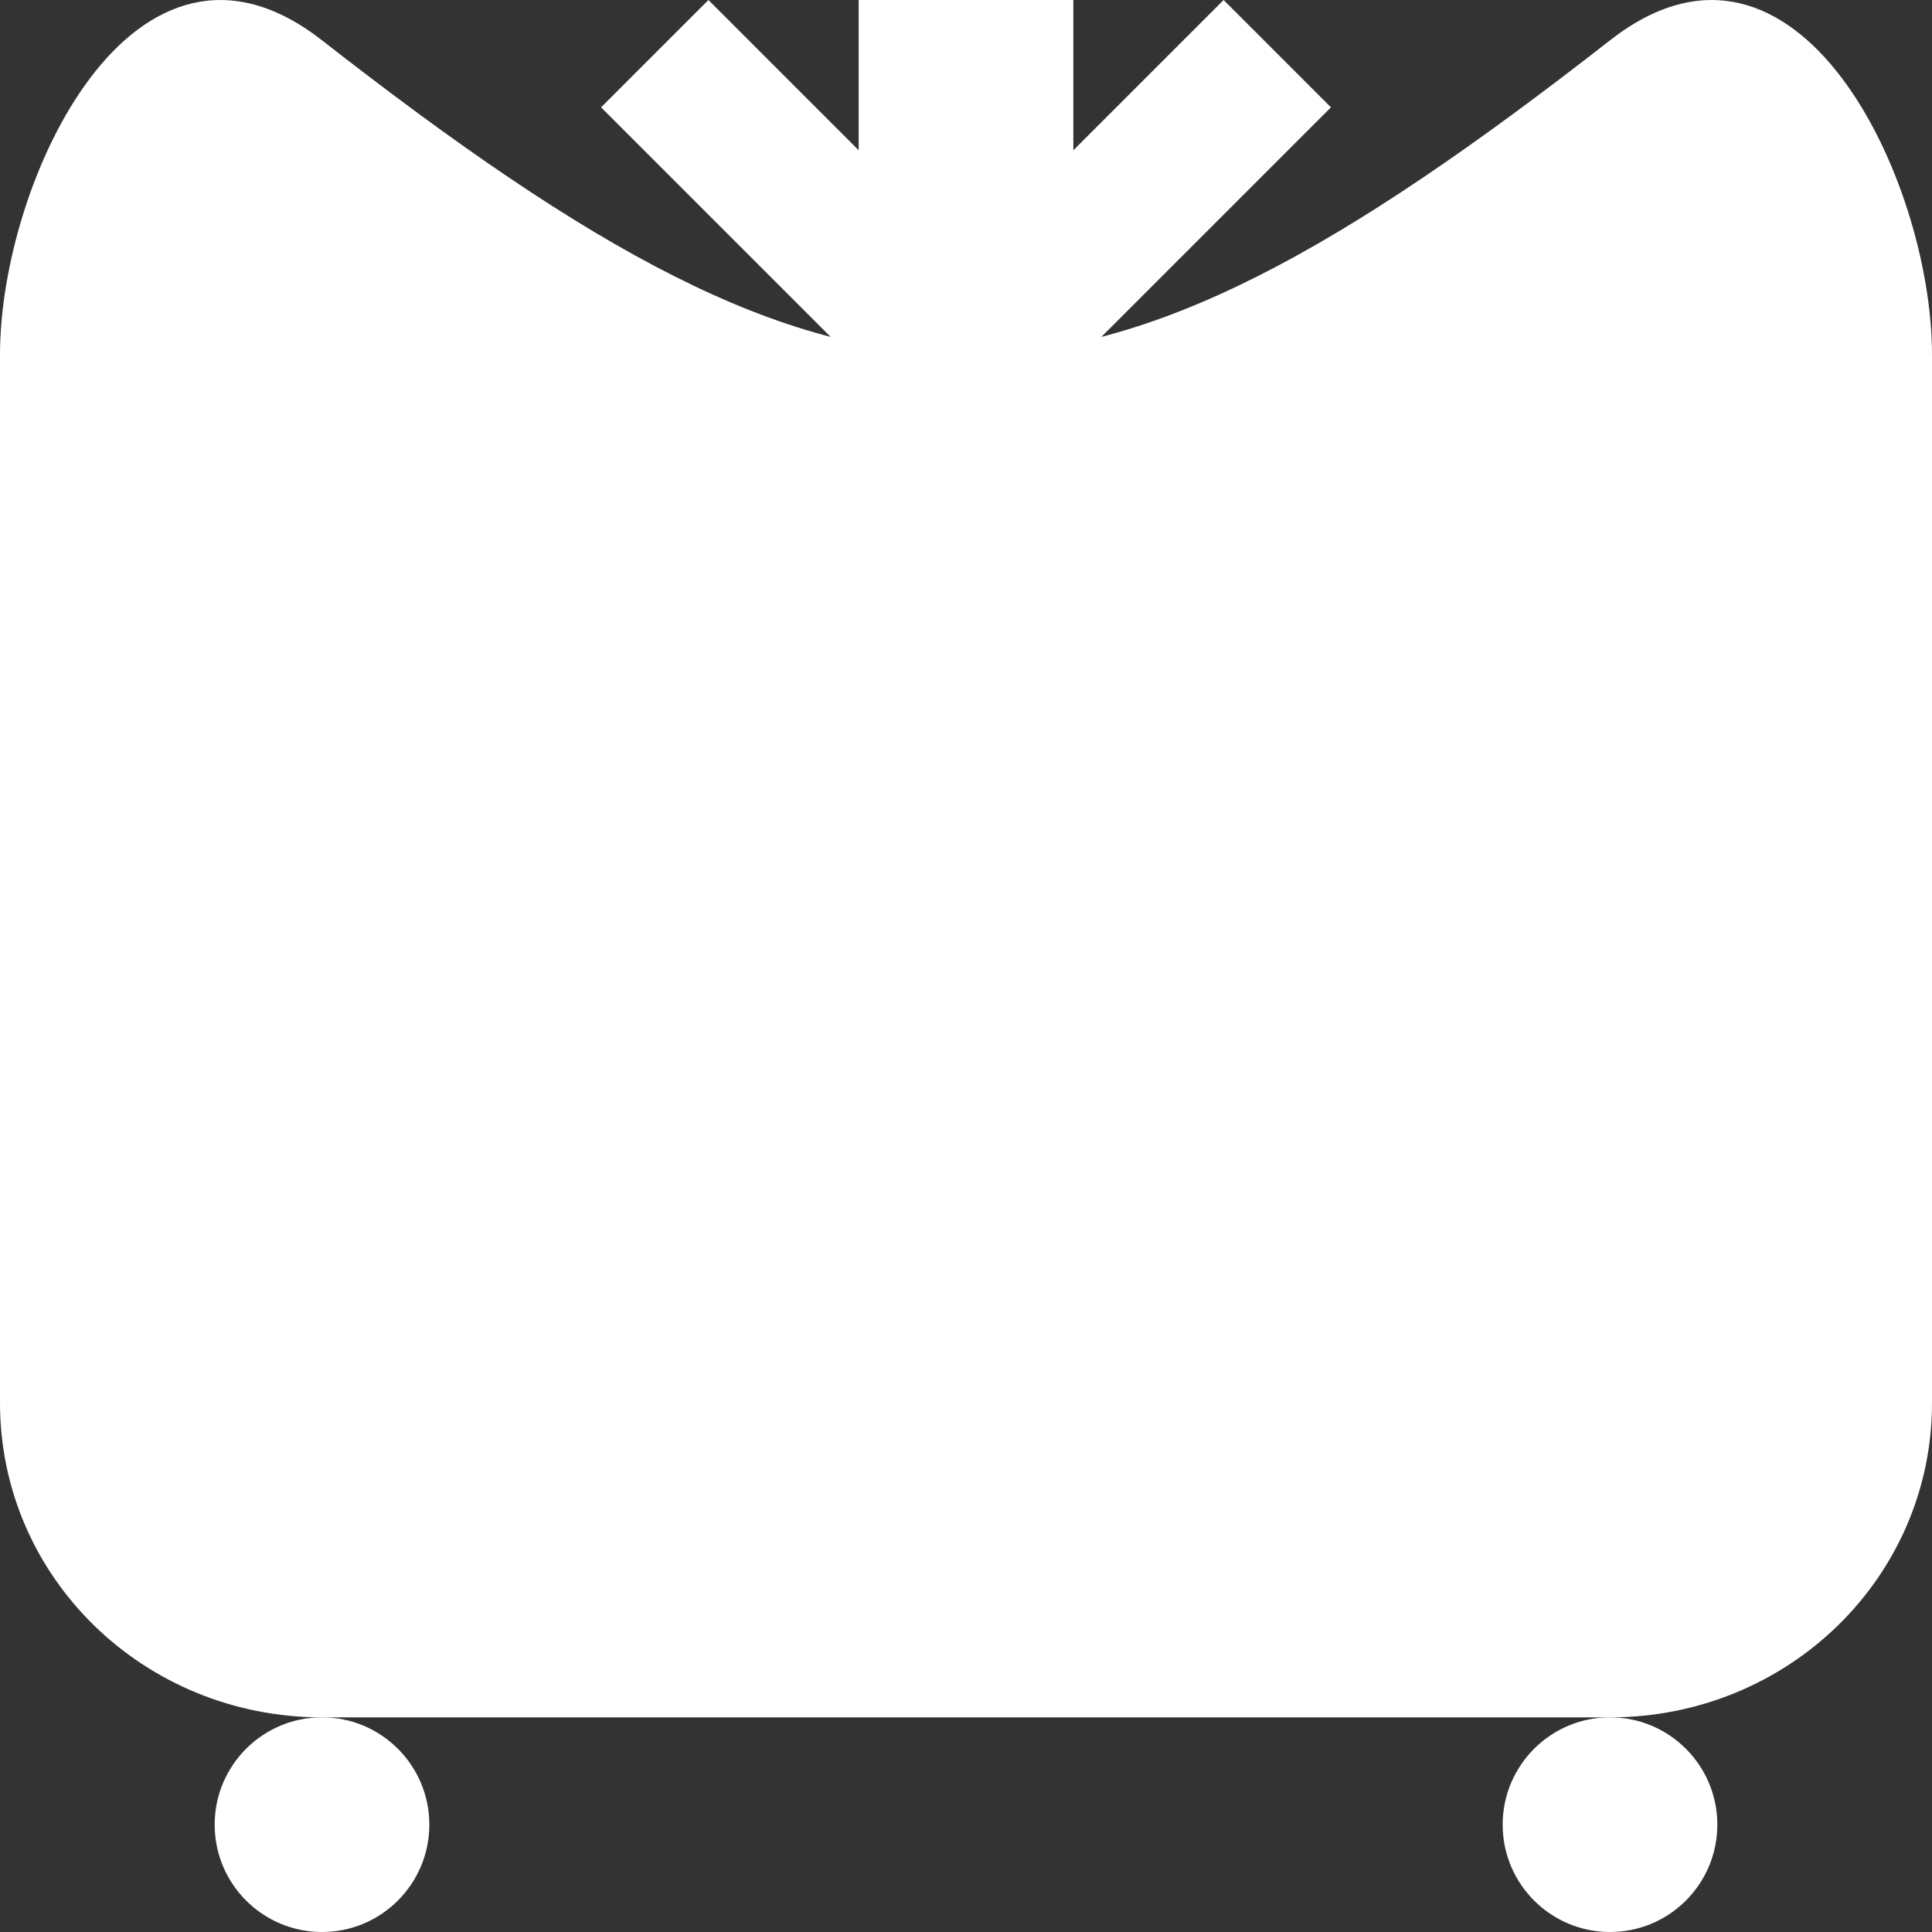 <?xml version="1.0" encoding="UTF-8" standalone="no"?>
<svg
   xmlns:dc="http://purl.org/dc/elements/1.1/"
   xmlns:cc="http://creativecommons.org/ns#"
   xmlns:rdf="http://www.w3.org/1999/02/22-rdf-syntax-ns#"
   xmlns:svg="http://www.w3.org/2000/svg"
   xmlns="http://www.w3.org/2000/svg"
   version="1.1"
   id="svg2"
   viewBox="0 0 90 90"
   height="90"
   width="90">
  <rect x="0" y="0" width="90" height="90" fill="#333333" stroke="none"/>
  <defs
     id="defs4" />
  <g
     transform="translate(0,-962.362)"
     id="layer1">
    <g
       id="layer1-0"
       transform="translate(16.088,-2.2617187e-5)">
      <circle
         style="opacity:1;fill:#ffffff;fill-opacity:1;fill-rule:nonzero;stroke:none;stroke-width:2;stroke-linecap:round;stroke-linejoin:miter;stroke-miterlimit:4;stroke-dasharray:none;stroke-opacity:1"
         id="path4138"
         cx="-1.088"
         cy="1047.362"
         r="5" />
      <circle
         style="opacity:1;fill:#ffffff;fill-opacity:1;fill-rule:nonzero;stroke:none;stroke-width:2;stroke-linecap:round;stroke-linejoin:miter;stroke-miterlimit:4;stroke-dasharray:none;stroke-opacity:1"
         id="path4138-5"
         cx="58.912"
         cy="1047.362"
         r="5" />
      <path
         id="rect4152"
         d="m -1.088,964.24 c 25,19.531 35,19.531 60,0 8.73,-6.82 15,6.533 15,14.648 l 0,48.827 c 0,8.116 -6.69,14.648 -15,14.648 l -60,0 c -8.31,0 -15,-6.532 -15,-14.648 l 0,-48.827 c 0,-8.115 6.27,-21.468 15,-14.648 z"
         style="opacity:1;fill:#ffffff;fill-opacity:1;fill-rule:nonzero;stroke:none;stroke-width:2;stroke-linecap:round;stroke-linejoin:miter;stroke-miterlimit:4;stroke-dasharray:none;stroke-opacity:1" />
      <path
         id="path4155"
         d="m 23.912,979.362 -12,-12 5,-5 7,7 0,-7 10,0 0,7 7,-7 5,5 -12,12 z"
         style="color:#000000;display:inline;overflow:visible;visibility:visible;fill:#ffffff;fill-opacity:1;fill-rule:evenodd;stroke:none;stroke-width:1.5;stroke-linecap:butt;stroke-linejoin:miter;stroke-miterlimit:4;stroke-dasharray:none;stroke-dashoffset:0;stroke-opacity:1;marker:none;enable-background:accumulate" />
    </g>
  </g>
</svg>
